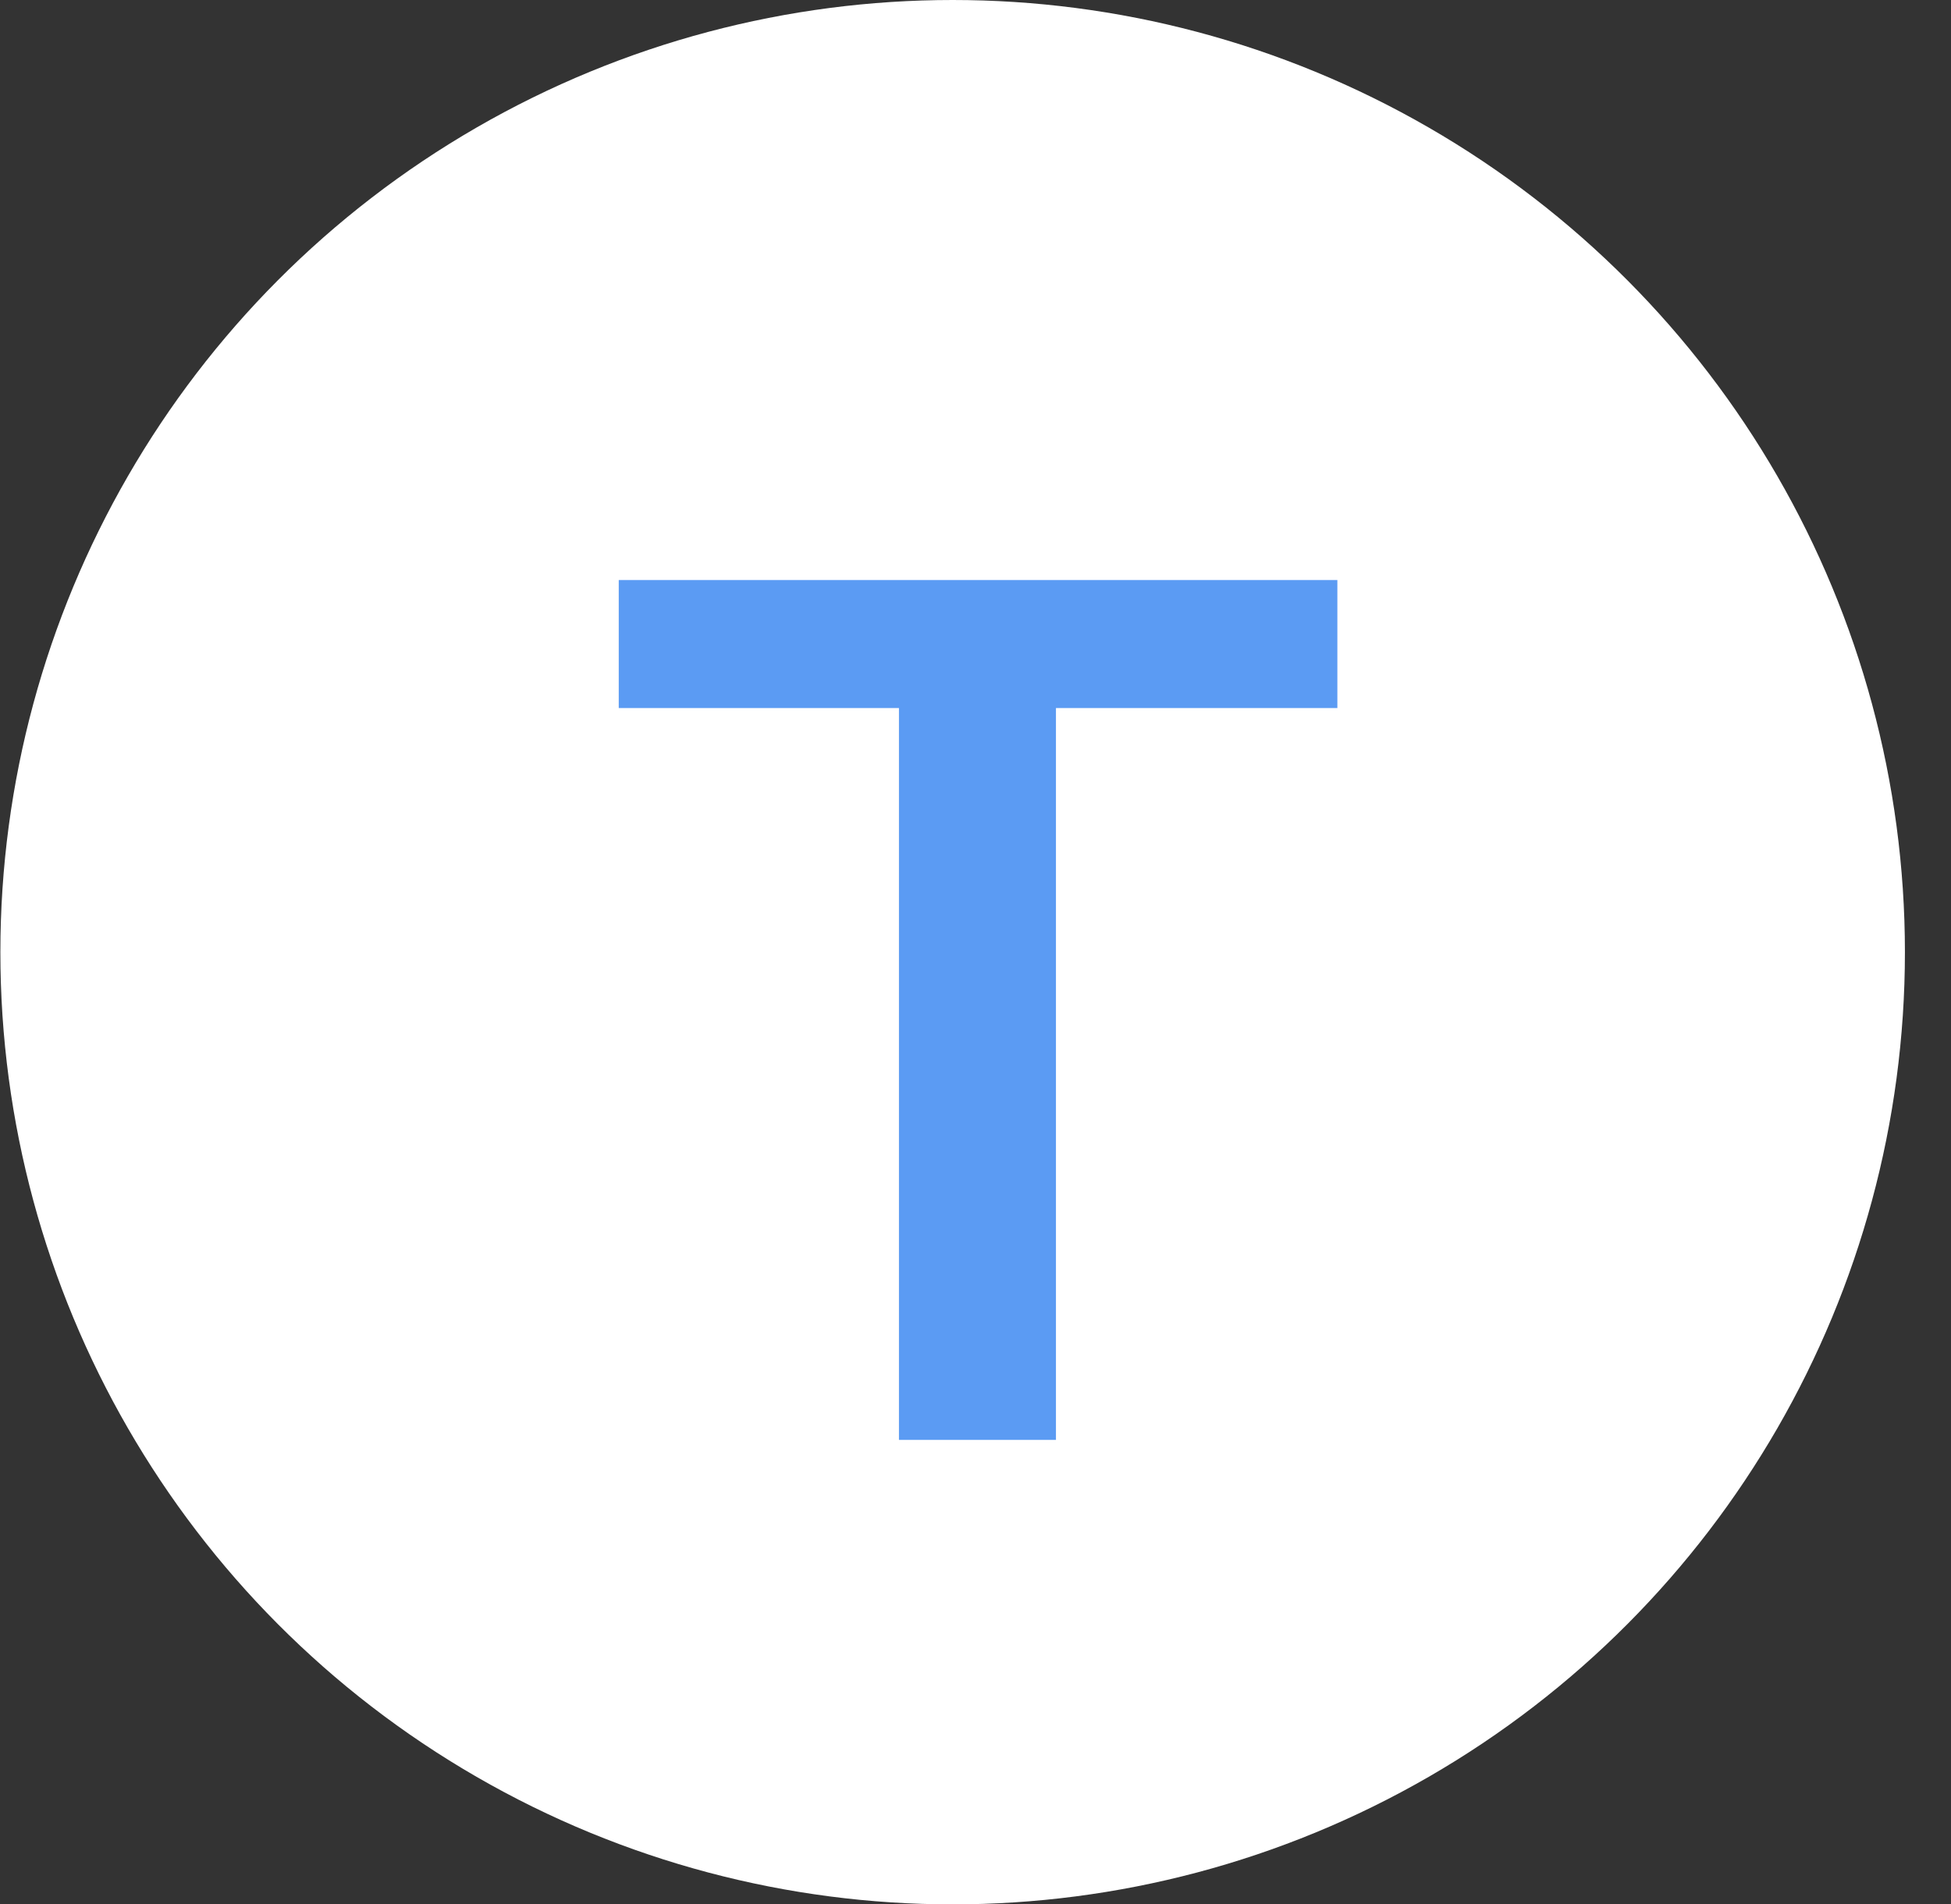 <svg width="42" height="41" viewBox="0 0 42 41" fill="none" xmlns="http://www.w3.org/2000/svg">
<rect x="0" y="0" width="42" height="41" fill="#333333" stroke="none"/>
<circle cx="20.508" cy="20.5" r="20.5" fill="white"/>
<path d="M19.352 15.244H13.32V12.488H28.79V15.244H22.732V31H19.352V15.244Z" fill="#5B9BF3"/>
</svg>
